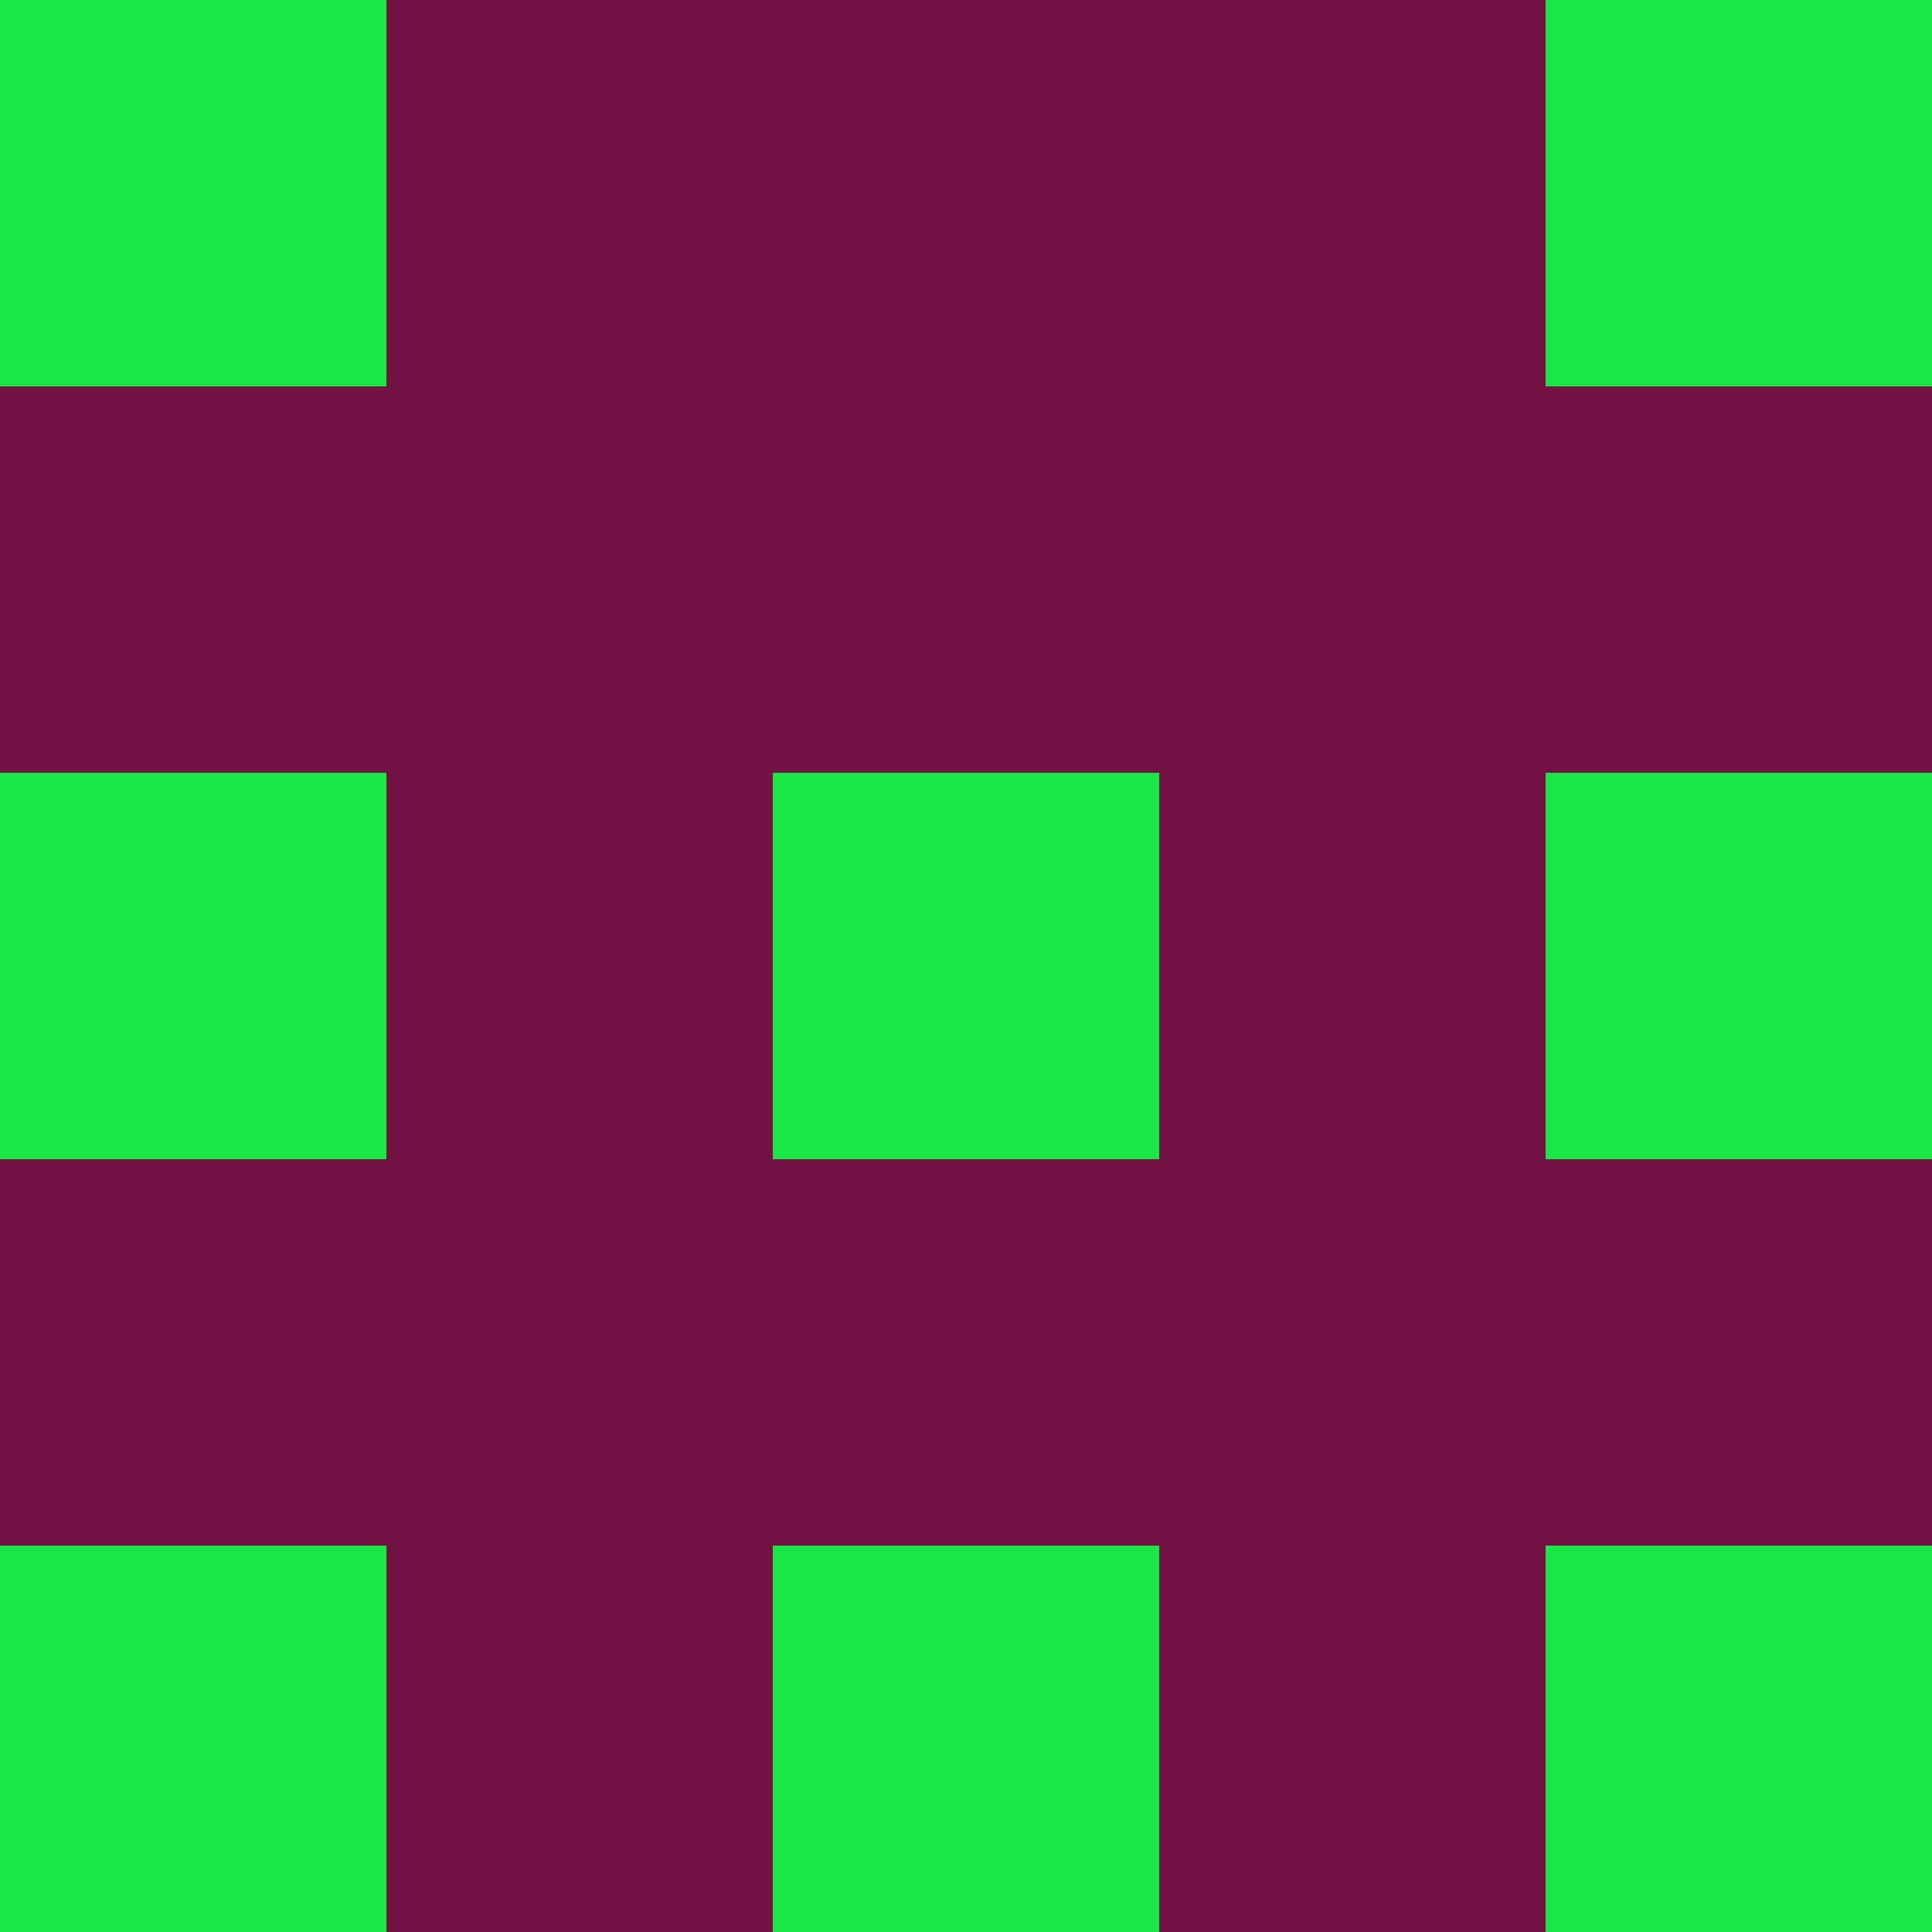 <?xml version="1.0" encoding="utf-8"?>
<!DOCTYPE svg PUBLIC "-//W3C//DTD SVG 20010904//EN"
        "http://www.w3.org/TR/2001/REC-SVG-20010904/DTD/svg10.dtd">

<svg width="400" height="400" viewBox="0 0 5 5"
    xmlns="http://www.w3.org/2000/svg"
    xmlns:xlink="http://www.w3.org/1999/xlink">
            <rect x="0" y="0" width="1" height="1" fill="#17E645" />
        <rect x="0" y="1" width="1" height="1" fill="#711240" />
        <rect x="0" y="2" width="1" height="1" fill="#17E645" />
        <rect x="0" y="3" width="1" height="1" fill="#711240" />
        <rect x="0" y="4" width="1" height="1" fill="#17E645" />
                <rect x="1" y="0" width="1" height="1" fill="#711240" />
        <rect x="1" y="1" width="1" height="1" fill="#711240" />
        <rect x="1" y="2" width="1" height="1" fill="#711240" />
        <rect x="1" y="3" width="1" height="1" fill="#711240" />
        <rect x="1" y="4" width="1" height="1" fill="#711240" />
                <rect x="2" y="0" width="1" height="1" fill="#711240" />
        <rect x="2" y="1" width="1" height="1" fill="#711240" />
        <rect x="2" y="2" width="1" height="1" fill="#17E645" />
        <rect x="2" y="3" width="1" height="1" fill="#711240" />
        <rect x="2" y="4" width="1" height="1" fill="#17E645" />
                <rect x="3" y="0" width="1" height="1" fill="#711240" />
        <rect x="3" y="1" width="1" height="1" fill="#711240" />
        <rect x="3" y="2" width="1" height="1" fill="#711240" />
        <rect x="3" y="3" width="1" height="1" fill="#711240" />
        <rect x="3" y="4" width="1" height="1" fill="#711240" />
                <rect x="4" y="0" width="1" height="1" fill="#17E645" />
        <rect x="4" y="1" width="1" height="1" fill="#711240" />
        <rect x="4" y="2" width="1" height="1" fill="#17E645" />
        <rect x="4" y="3" width="1" height="1" fill="#711240" />
        <rect x="4" y="4" width="1" height="1" fill="#17E645" />
        
</svg>


